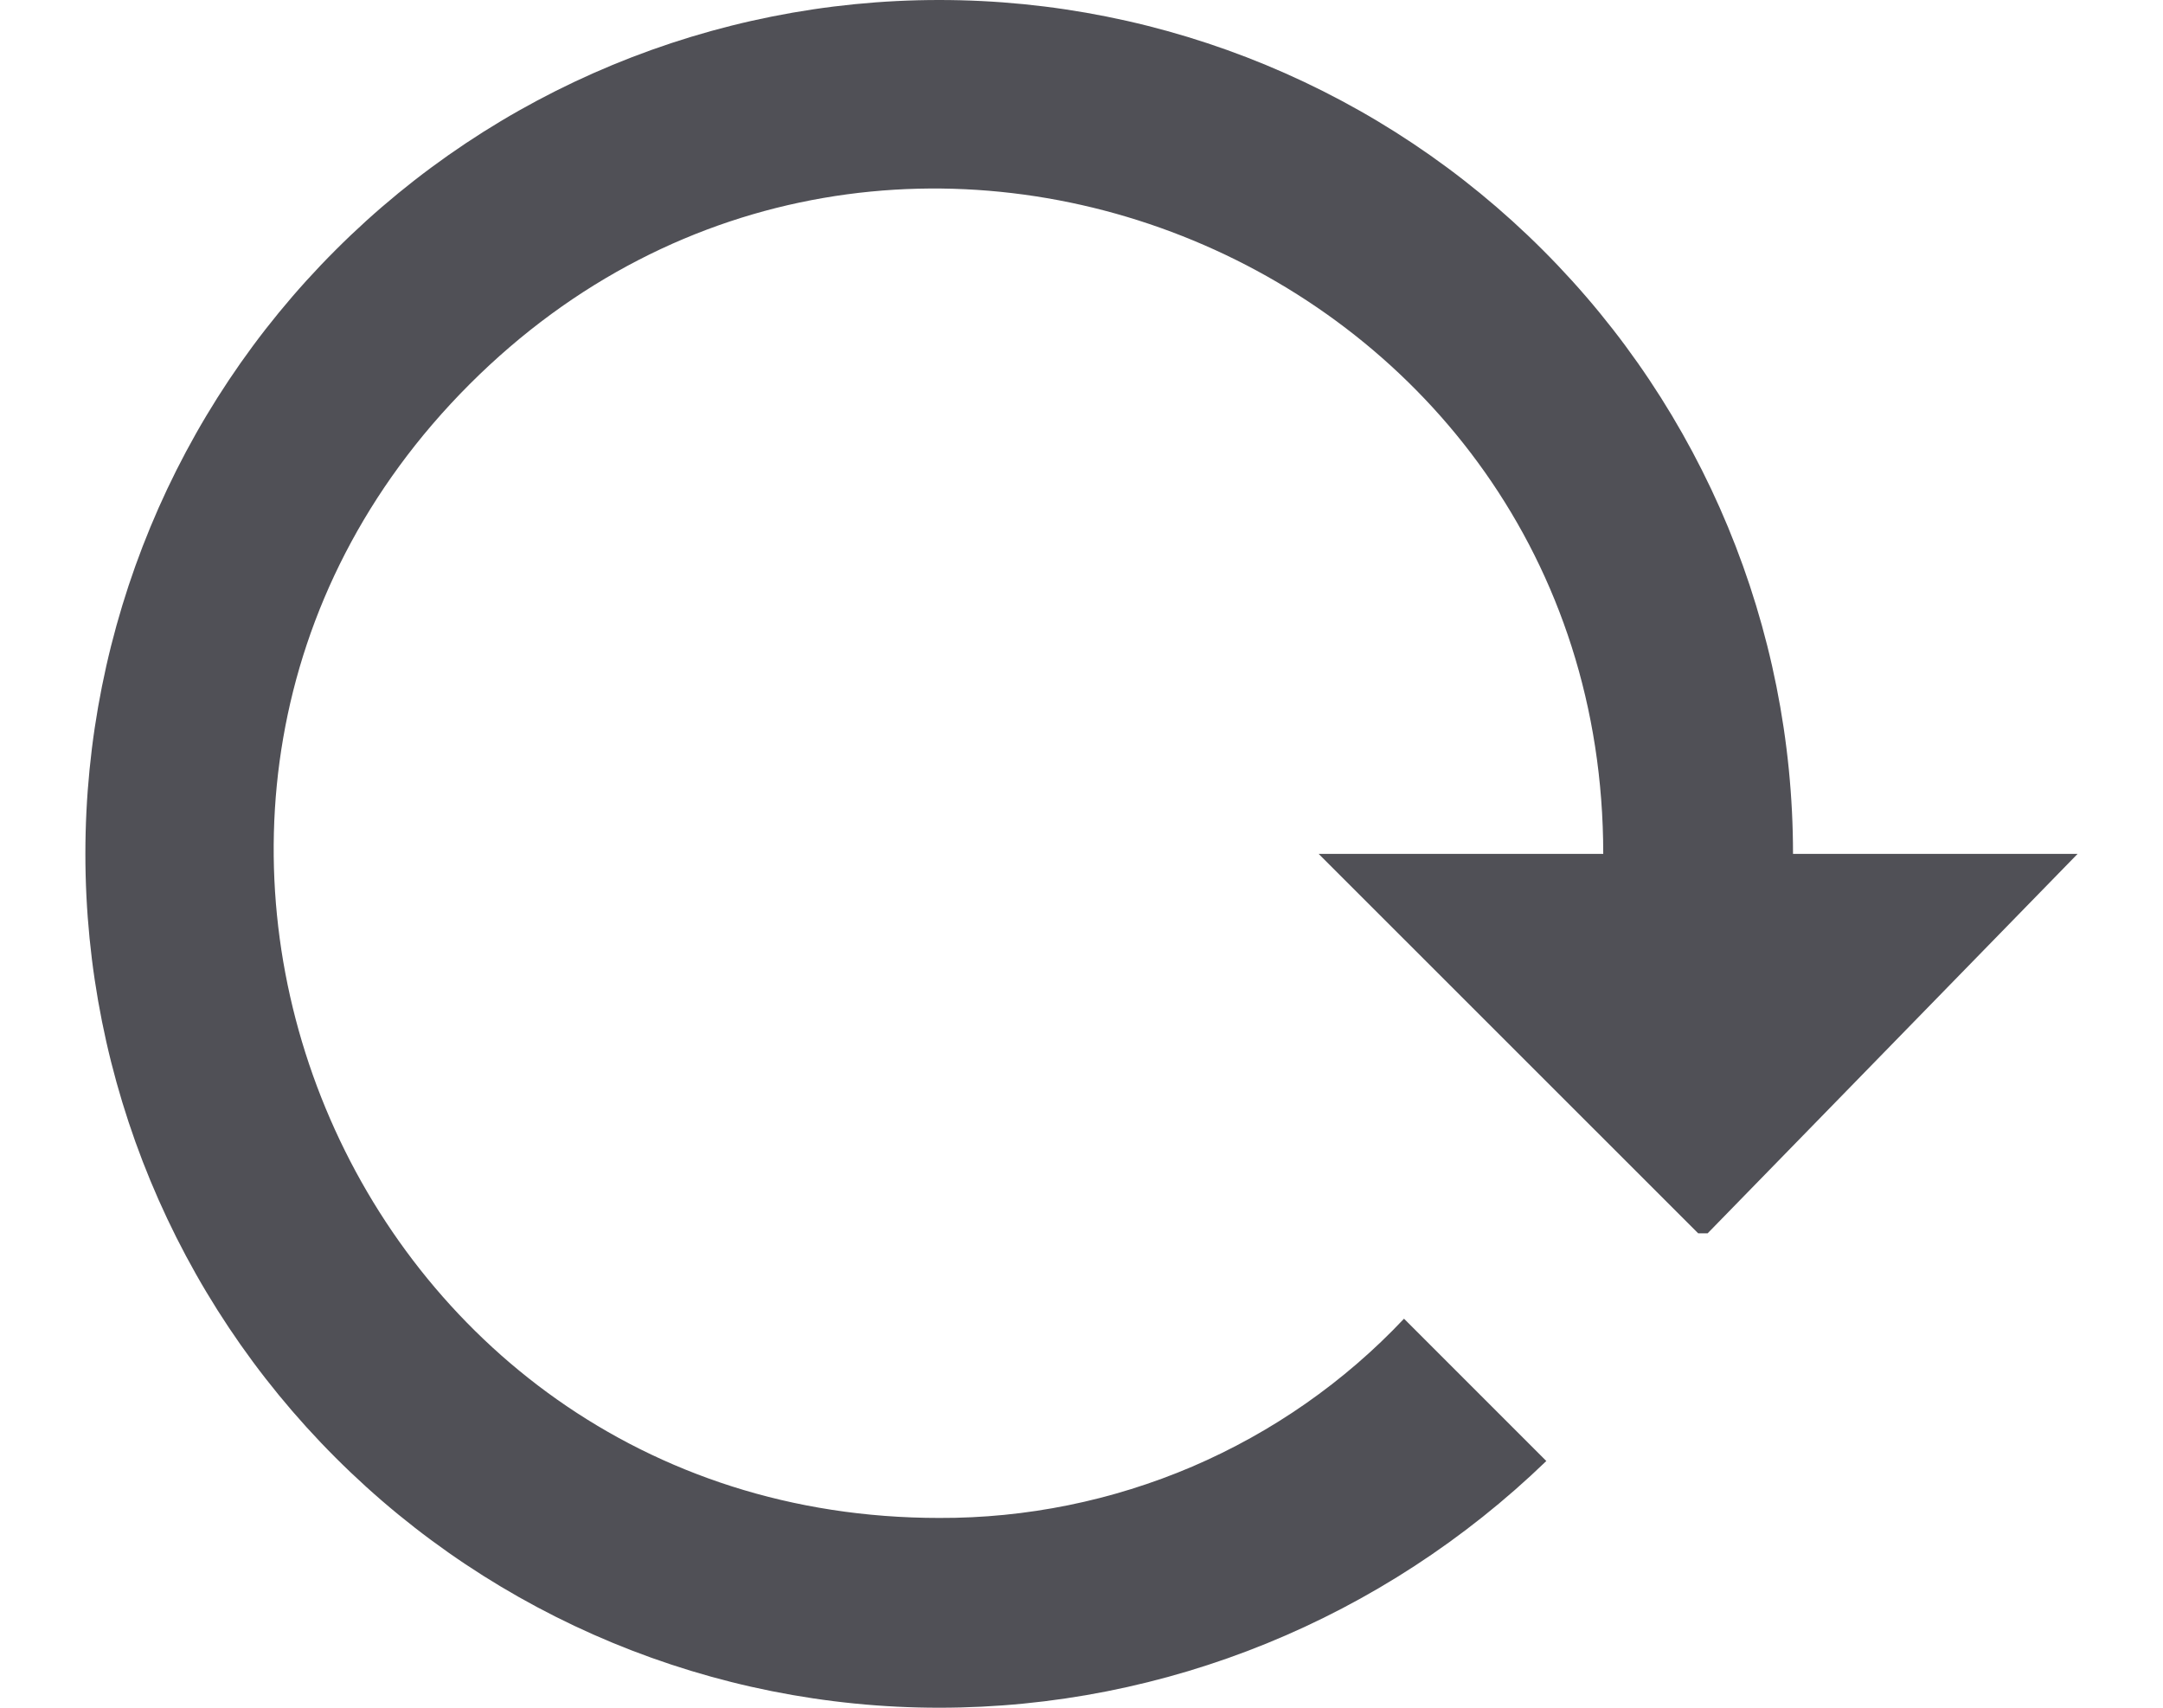 <svg width="19" height="15" viewBox="0 0 19 15" fill="none" xmlns="http://www.w3.org/2000/svg">
<path d="M0.75 7.5C0.75 9.489 1.54 11.397 2.947 12.803C4.353 14.21 6.261 15 8.25 15C10.242 15 12.15 14.217 13.583 12.833L12.333 11.583C11.809 12.139 11.175 12.581 10.473 12.882C9.771 13.182 9.014 13.336 8.25 13.333C3.05 13.333 0.45 7.05 4.125 3.375C7.8 -0.3 14.083 2.308 14.083 7.5H11.583L14.917 10.833H15L18.25 7.5H15.75C15.75 5.511 14.96 3.603 13.553 2.197C12.147 0.79 10.239 0 8.25 0C6.261 0 4.353 0.79 2.947 2.197C1.54 3.603 0.75 5.511 0.75 7.5Z" fill="#505056"/>
</svg>
